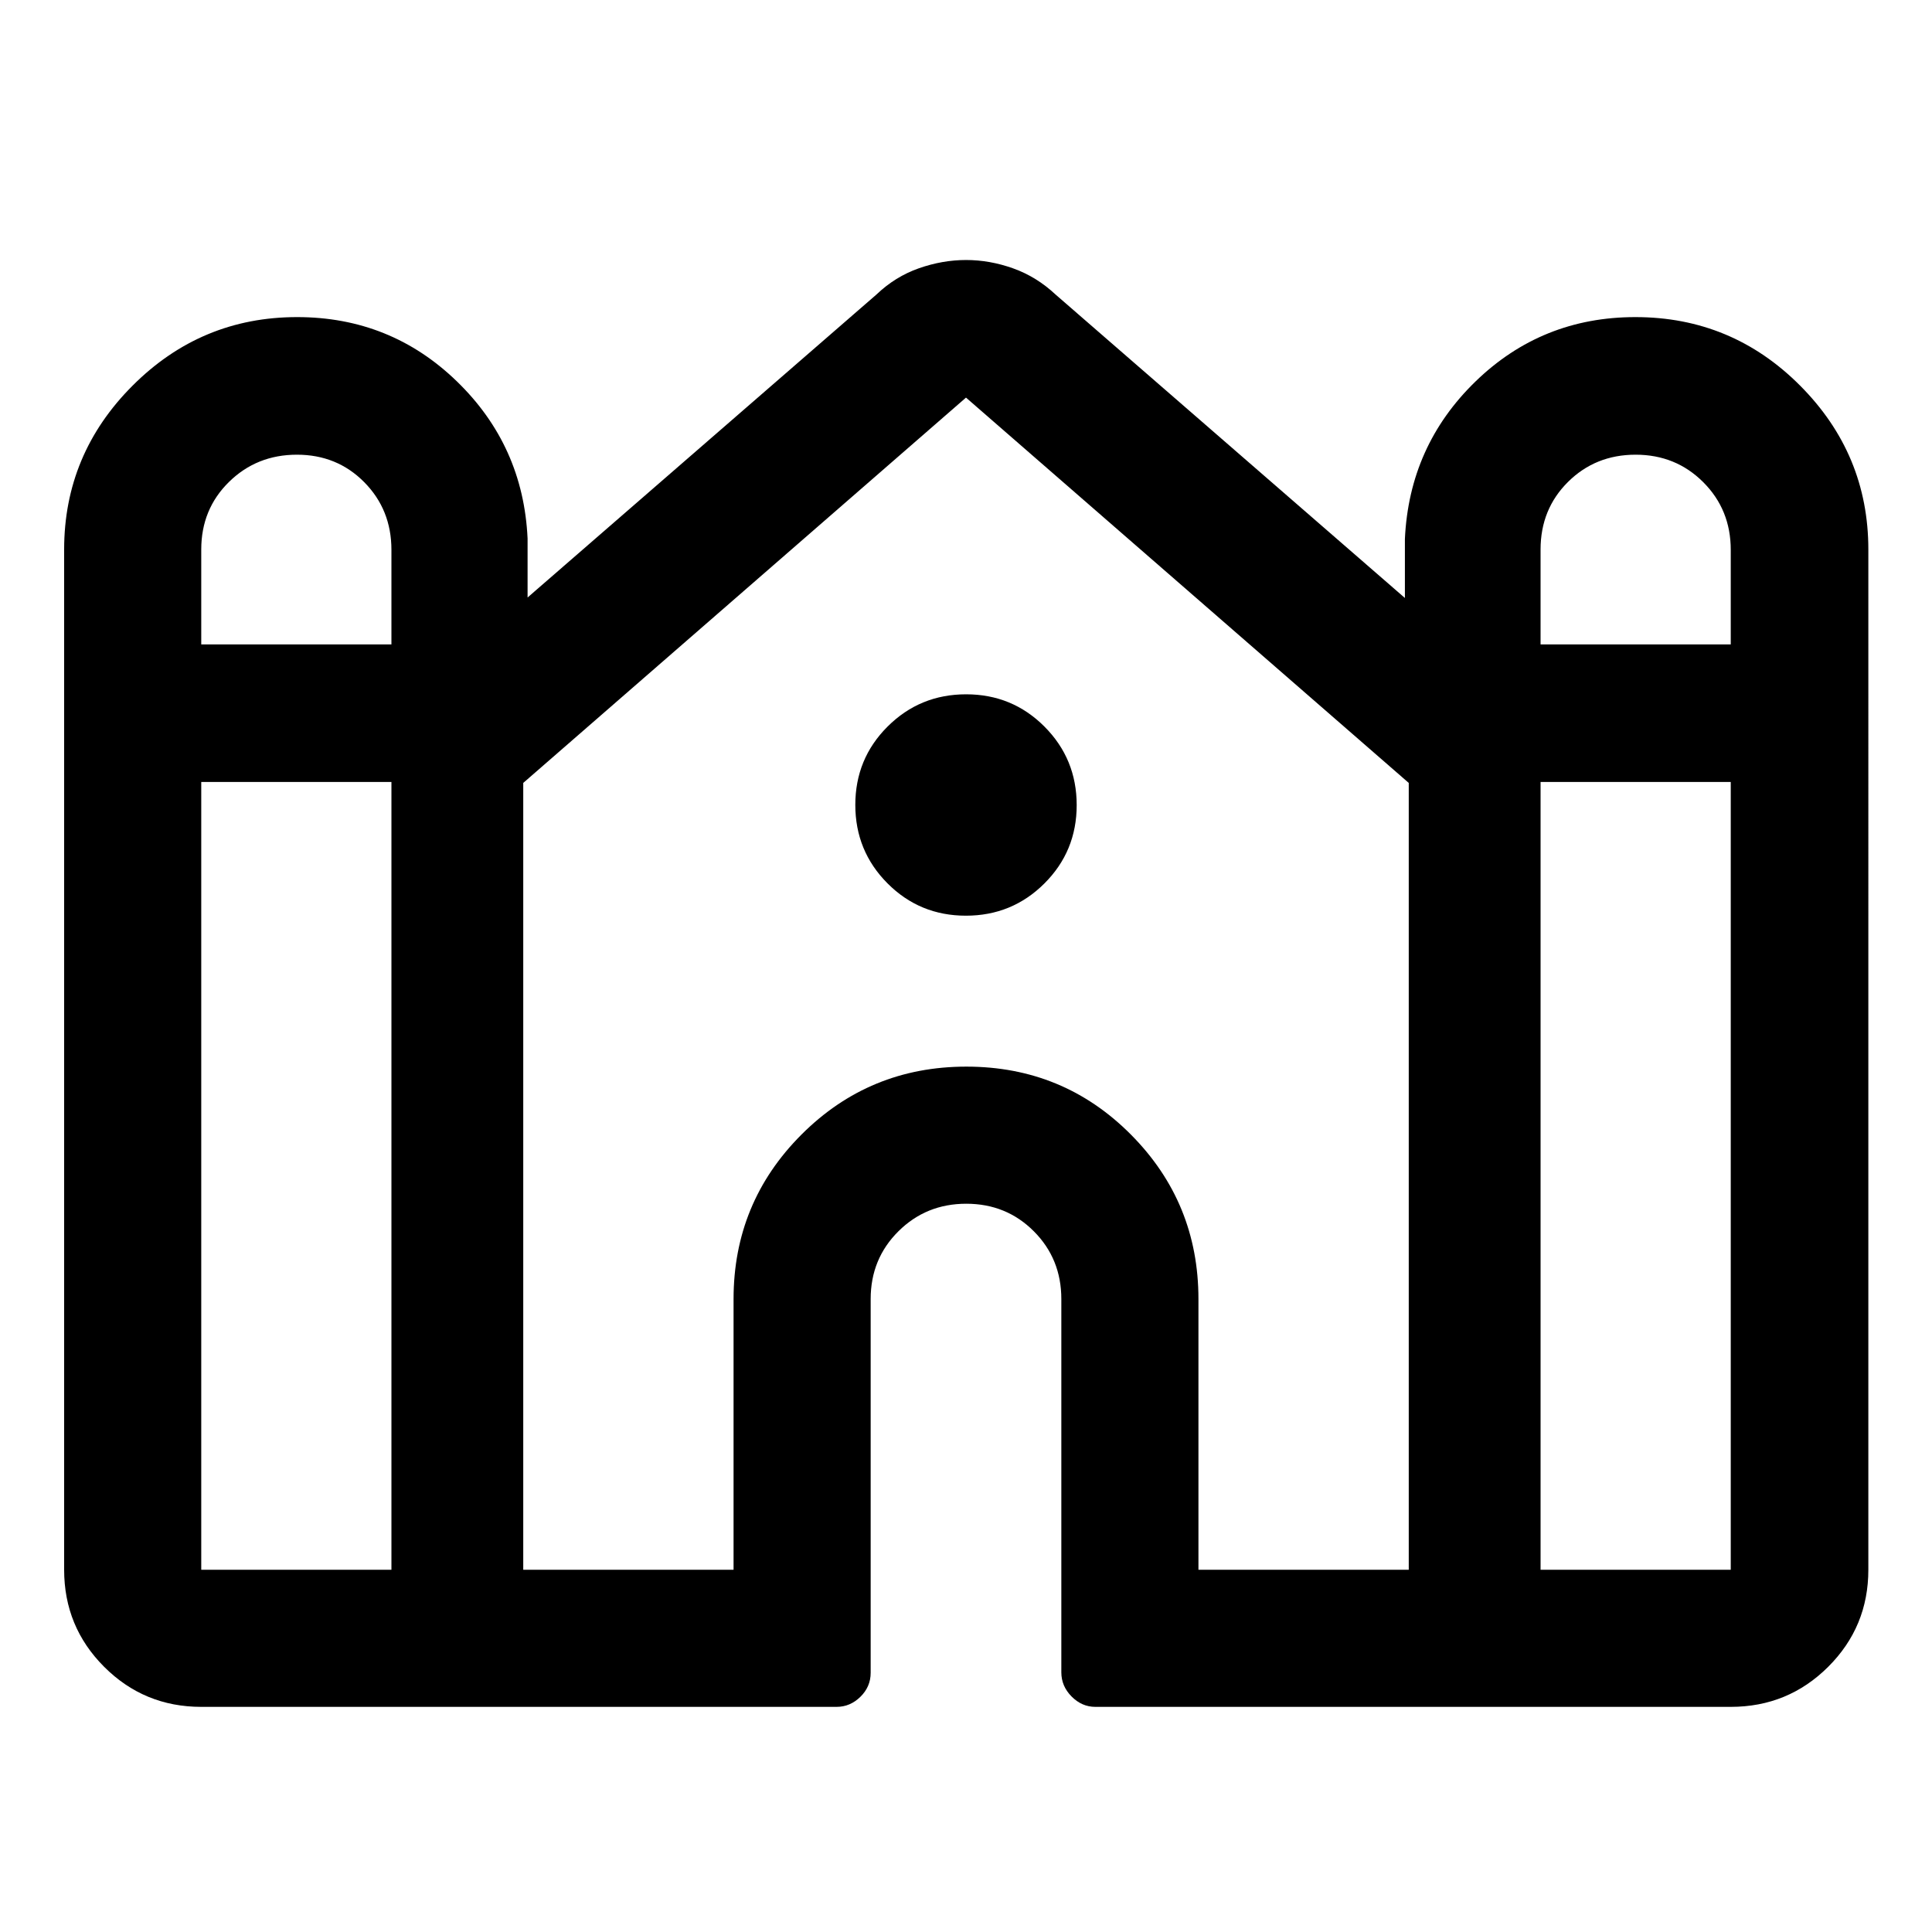 <svg xmlns="http://www.w3.org/2000/svg" width="48" height="48" viewBox="0 -960 960 960"><path d="M31.87-180v-506.935q0-47.427 34.03-81.464 34.03-34.036 81.707-34.036 46.48 0 79.436 31.964 32.957 31.963 35.109 78.036v29.326L435.5-813.652q9.364-8.927 21.084-13.04 11.72-4.113 23.451-4.113 11.73 0 23.375 4.151 11.644 4.15 21.09 13.002L698.087-662.87v-29.326q2.152-46.312 35.107-78.275 32.954-31.964 79.435-31.964 47.915 0 81.828 34.036 33.913 34.037 33.913 81.464V-180q0 28.349-19.961 48.24-19.961 19.891-48.409 19.891H544.283q-6.718 0-11.816-5.146-5.097-5.146-5.097-12.007V-314.5q0-19.982-13.658-33.676-13.657-13.693-33.587-13.693-19.929 0-33.712 13.693-13.783 13.694-13.783 33.676v185.718q0 6.908-5.097 11.91-5.098 5.003-11.816 5.003H100q-28.349 0-48.24-19.891Q31.87-151.651 31.87-180ZM765.5-639.805H860v-46.971q0-19.963-13.657-33.626-13.658-13.663-33.621-13.663t-33.592 13.538q-13.63 13.538-13.63 33.575v47.147Zm-665.5 0h94.5v-46.971q0-19.963-13.504-33.626-13.505-13.663-33.468-13.663t-33.745 13.538Q100-706.989 100-686.952v47.147ZM100-180h94.5v-391.435H100V-180Zm160 0h104.5v-134.5q0-47.966 33.742-81.733Q431.985-430 480.188-430q48.203 0 81.758 33.767Q595.5-362.466 595.5-314.5V-180H700v-390.974L480-762.435 260-570.974V-180Zm505.5 0H860v-391.435h-94.5V-180ZM479.941-505Q457-505 441-521.059q-16-16.059-16-39T441.059-599q16.059-16 39-16T519-598.941q16 16.059 16 39T518.941-521q-16.059 16-39 16Z"/></svg>